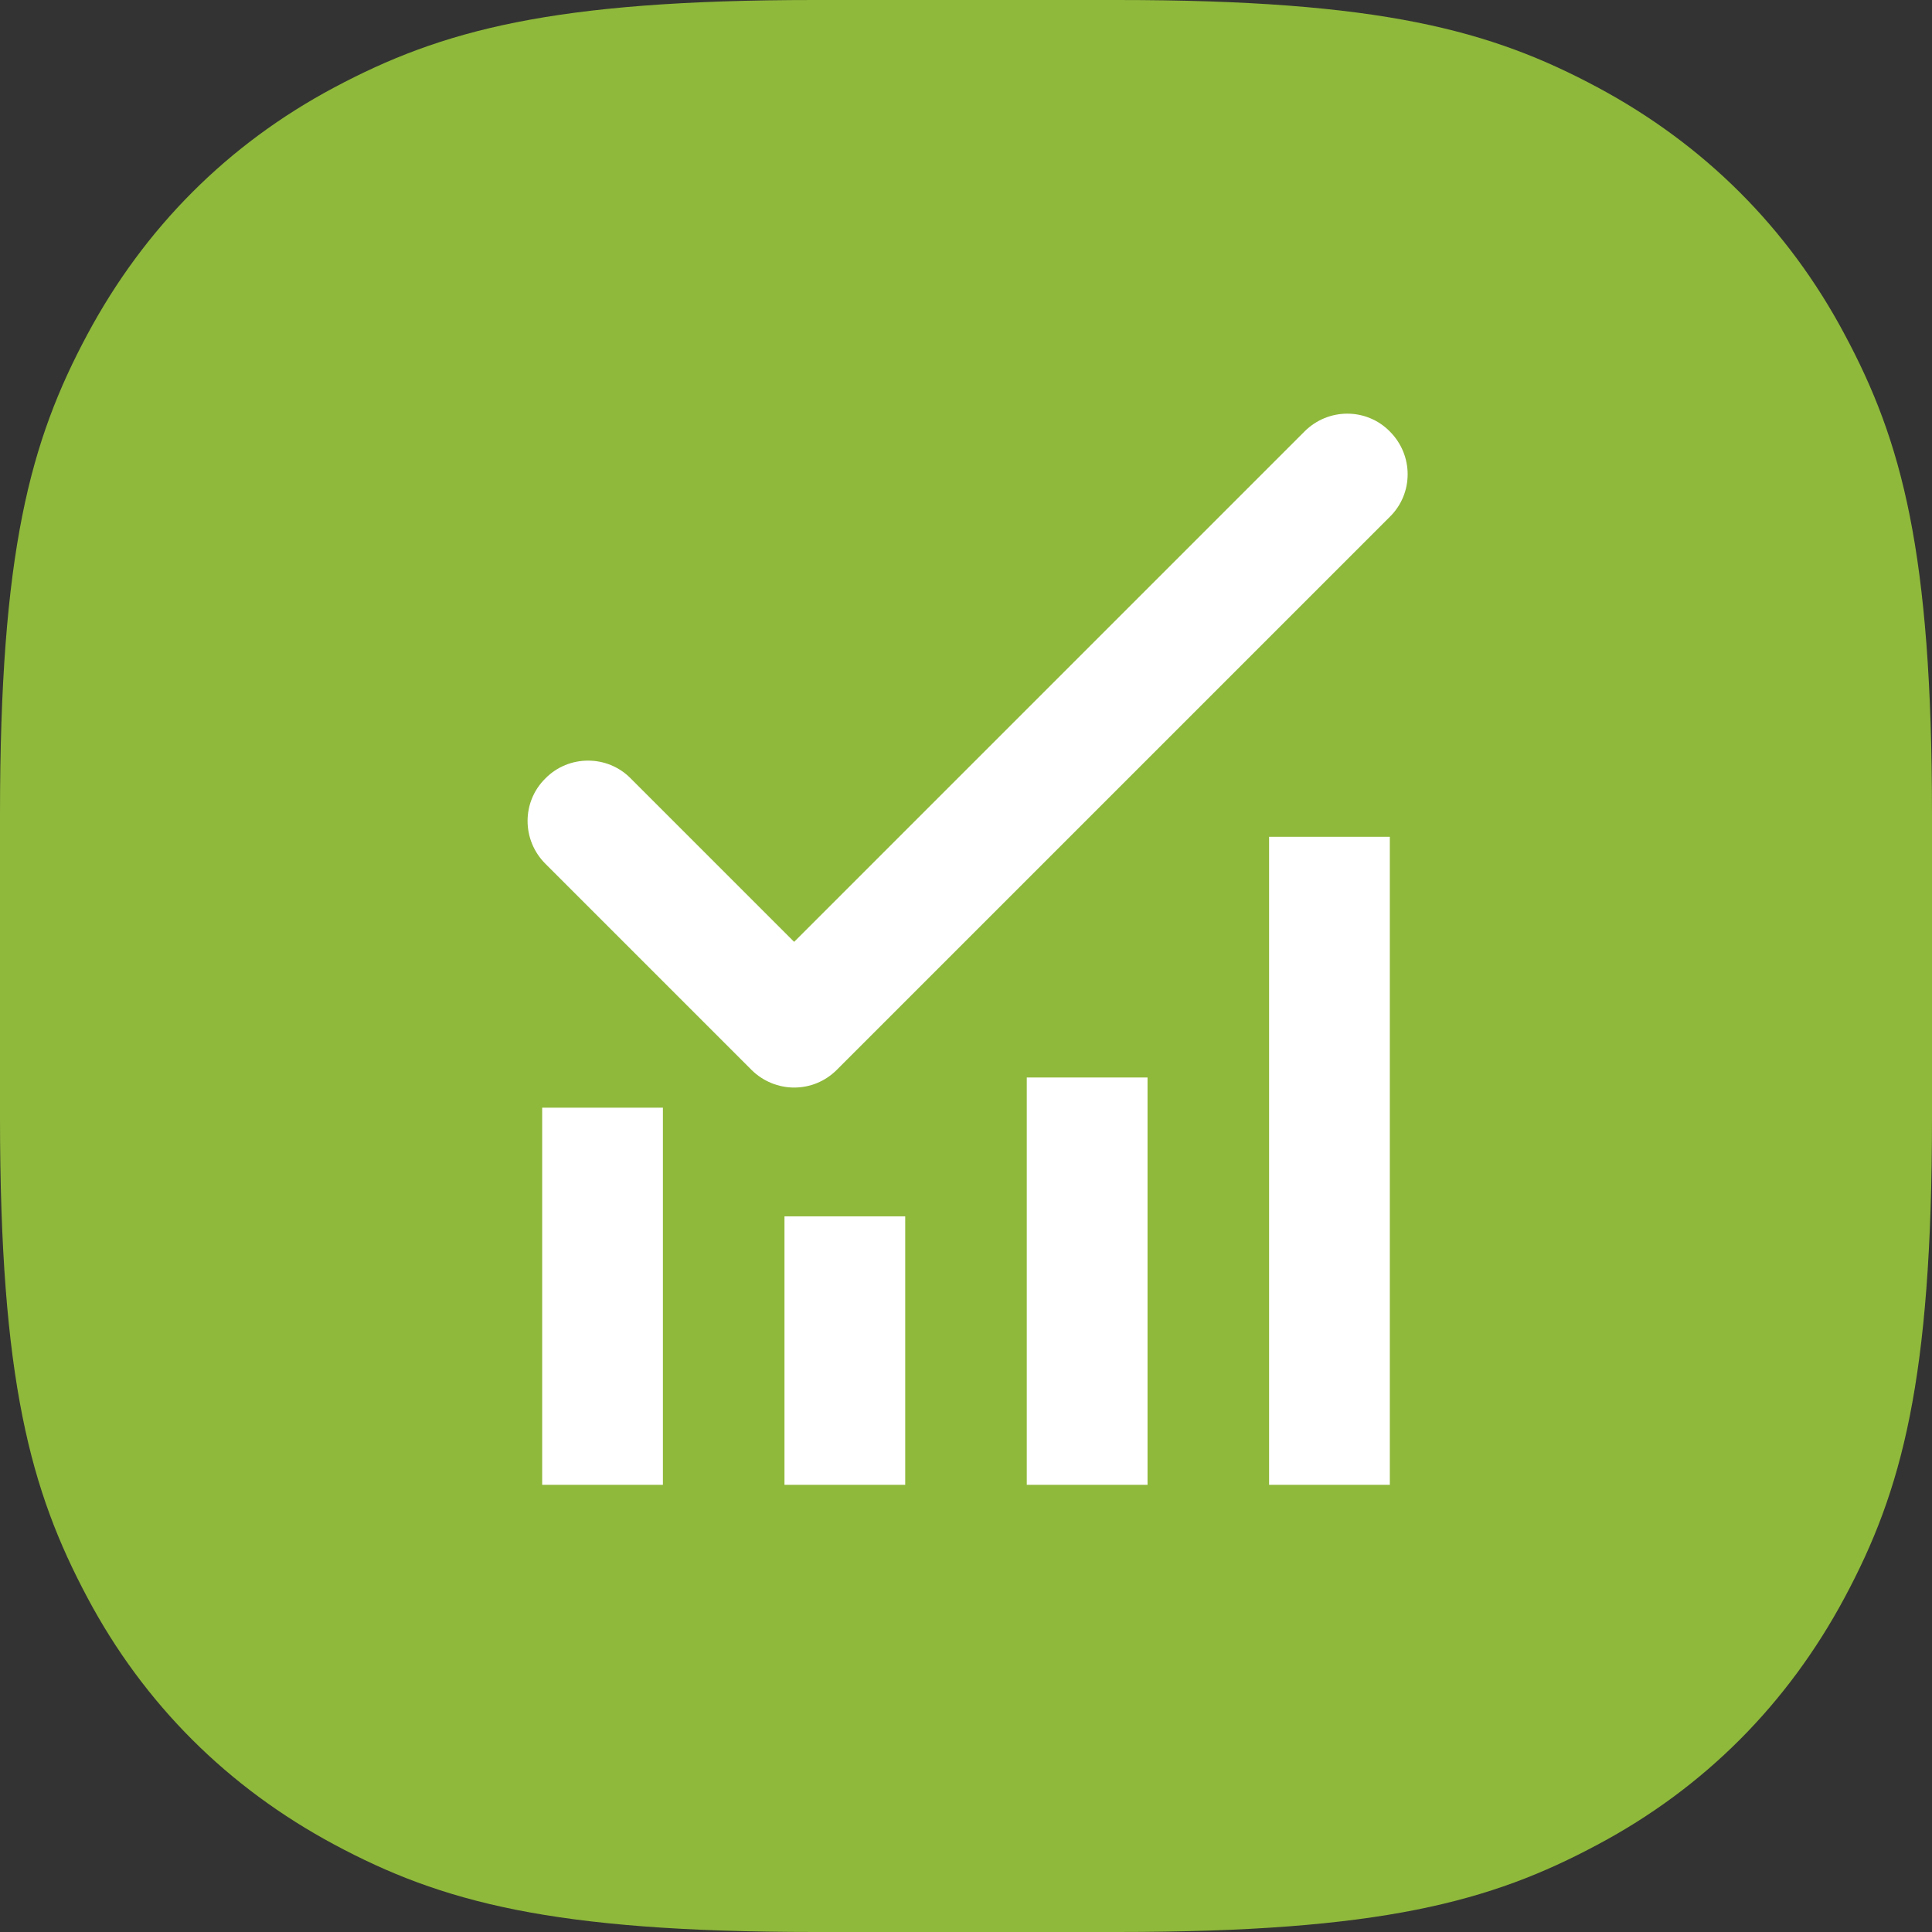 <svg xmlns="http://www.w3.org/2000/svg" xmlns:xlink="http://www.w3.org/1999/xlink" x="0px" y="0px" width="48px" height="48px" viewBox="0 0 48 48" style="enable-background:new 0 0 48 48;" xml:space="preserve">
<rect x="0" y="0" width="48" height="48" fill="#333333" stroke="none"/>
<style type="text/css">
	.st0{fill-rule:evenodd;clip-rule:evenodd;fill:#FFFFFF;}
	.st1{fill-rule:evenodd;clip-rule:evenodd;fill:#E56E4B;}
	.st2{fill-rule:evenodd;clip-rule:evenodd;fill:#EAA743;}
	.st3{fill-rule:evenodd;clip-rule:evenodd;fill:#43A6EA;}
	.st4{fill:none;stroke:#FFFFFF;stroke-width:3;stroke-linecap:round;stroke-miterlimit:10;}
	.st5{fill-rule:evenodd;clip-rule:evenodd;fill:#8FB93B;}
	.st6{fill:#FFFFFF;}
	.st7{fill:none;stroke:#FFFFFF;stroke-miterlimit:10;}
	.st8{fill:none;stroke:#FFFFFF;stroke-width:4;stroke-linecap:round;stroke-miterlimit:10;}
	.st9{fill:#43A6EA;}
	.st10{fill:none;stroke:#FFFFFF;stroke-width:2;stroke-linecap:round;stroke-linejoin:round;stroke-miterlimit:10;}
	.st11{fill-rule:evenodd;clip-rule:evenodd;fill:#E56E4B;stroke:#FFFFFF;stroke-linecap:round;stroke-miterlimit:10;}
	.st12{fill:none;stroke:#FFFFFF;stroke-width:3;stroke-miterlimit:10;}
</style>
<g id="Layer_1">
	<path id="Base_00000013190809598364175100000002579725478012167328_" class="st5" d="M20.24,0h7.52c6.54,0,9.28,0.75,11.93,2.17   s4.73,3.49,6.14,6.14C47.25,10.96,48,13.7,48,20.24v7.52c0,6.54-0.75,9.28-2.17,11.93c-1.42,2.65-3.49,4.73-6.14,6.14   C37.04,47.25,34.3,48,27.76,48h-7.52c-6.54,0-9.28-0.75-11.93-2.17c-2.65-1.42-4.73-3.49-6.14-6.14S0,34.3,0,27.76v-7.52   c0-6.54,0.75-9.28,2.17-11.93s3.49-4.73,6.14-6.14S13.7,0,20.24,0z"></path>
	<g>
		<path class="st6" d="M19.73,27.02c-0.38,0-0.77-0.15-1.06-0.44l-5.12-5.12c-0.59-0.59-0.59-1.54,0-2.12    c0.58-0.59,1.54-0.59,2.12,0l4.06,4.06l12.68-12.68c0.59-0.59,1.54-0.59,2.12,0c0.59,0.59,0.59,1.54,0,2.12L20.79,26.58    C20.5,26.87,20.12,27.02,19.73,27.02z"></path>
	</g>
	<line class="st12" x1="14.97" y1="27.52" x2="14.97" y2="36.89"></line>
	<line class="st12" x1="20.99" y1="30.22" x2="20.99" y2="36.89"></line>
	<line class="st12" x1="27.01" y1="26.77" x2="27.01" y2="36.89"></line>
	<line class="st12" x1="33.03" y1="20.79" x2="33.03" y2="36.89"></line>
</g>
<g id="Layer_2">
</g>
</svg>